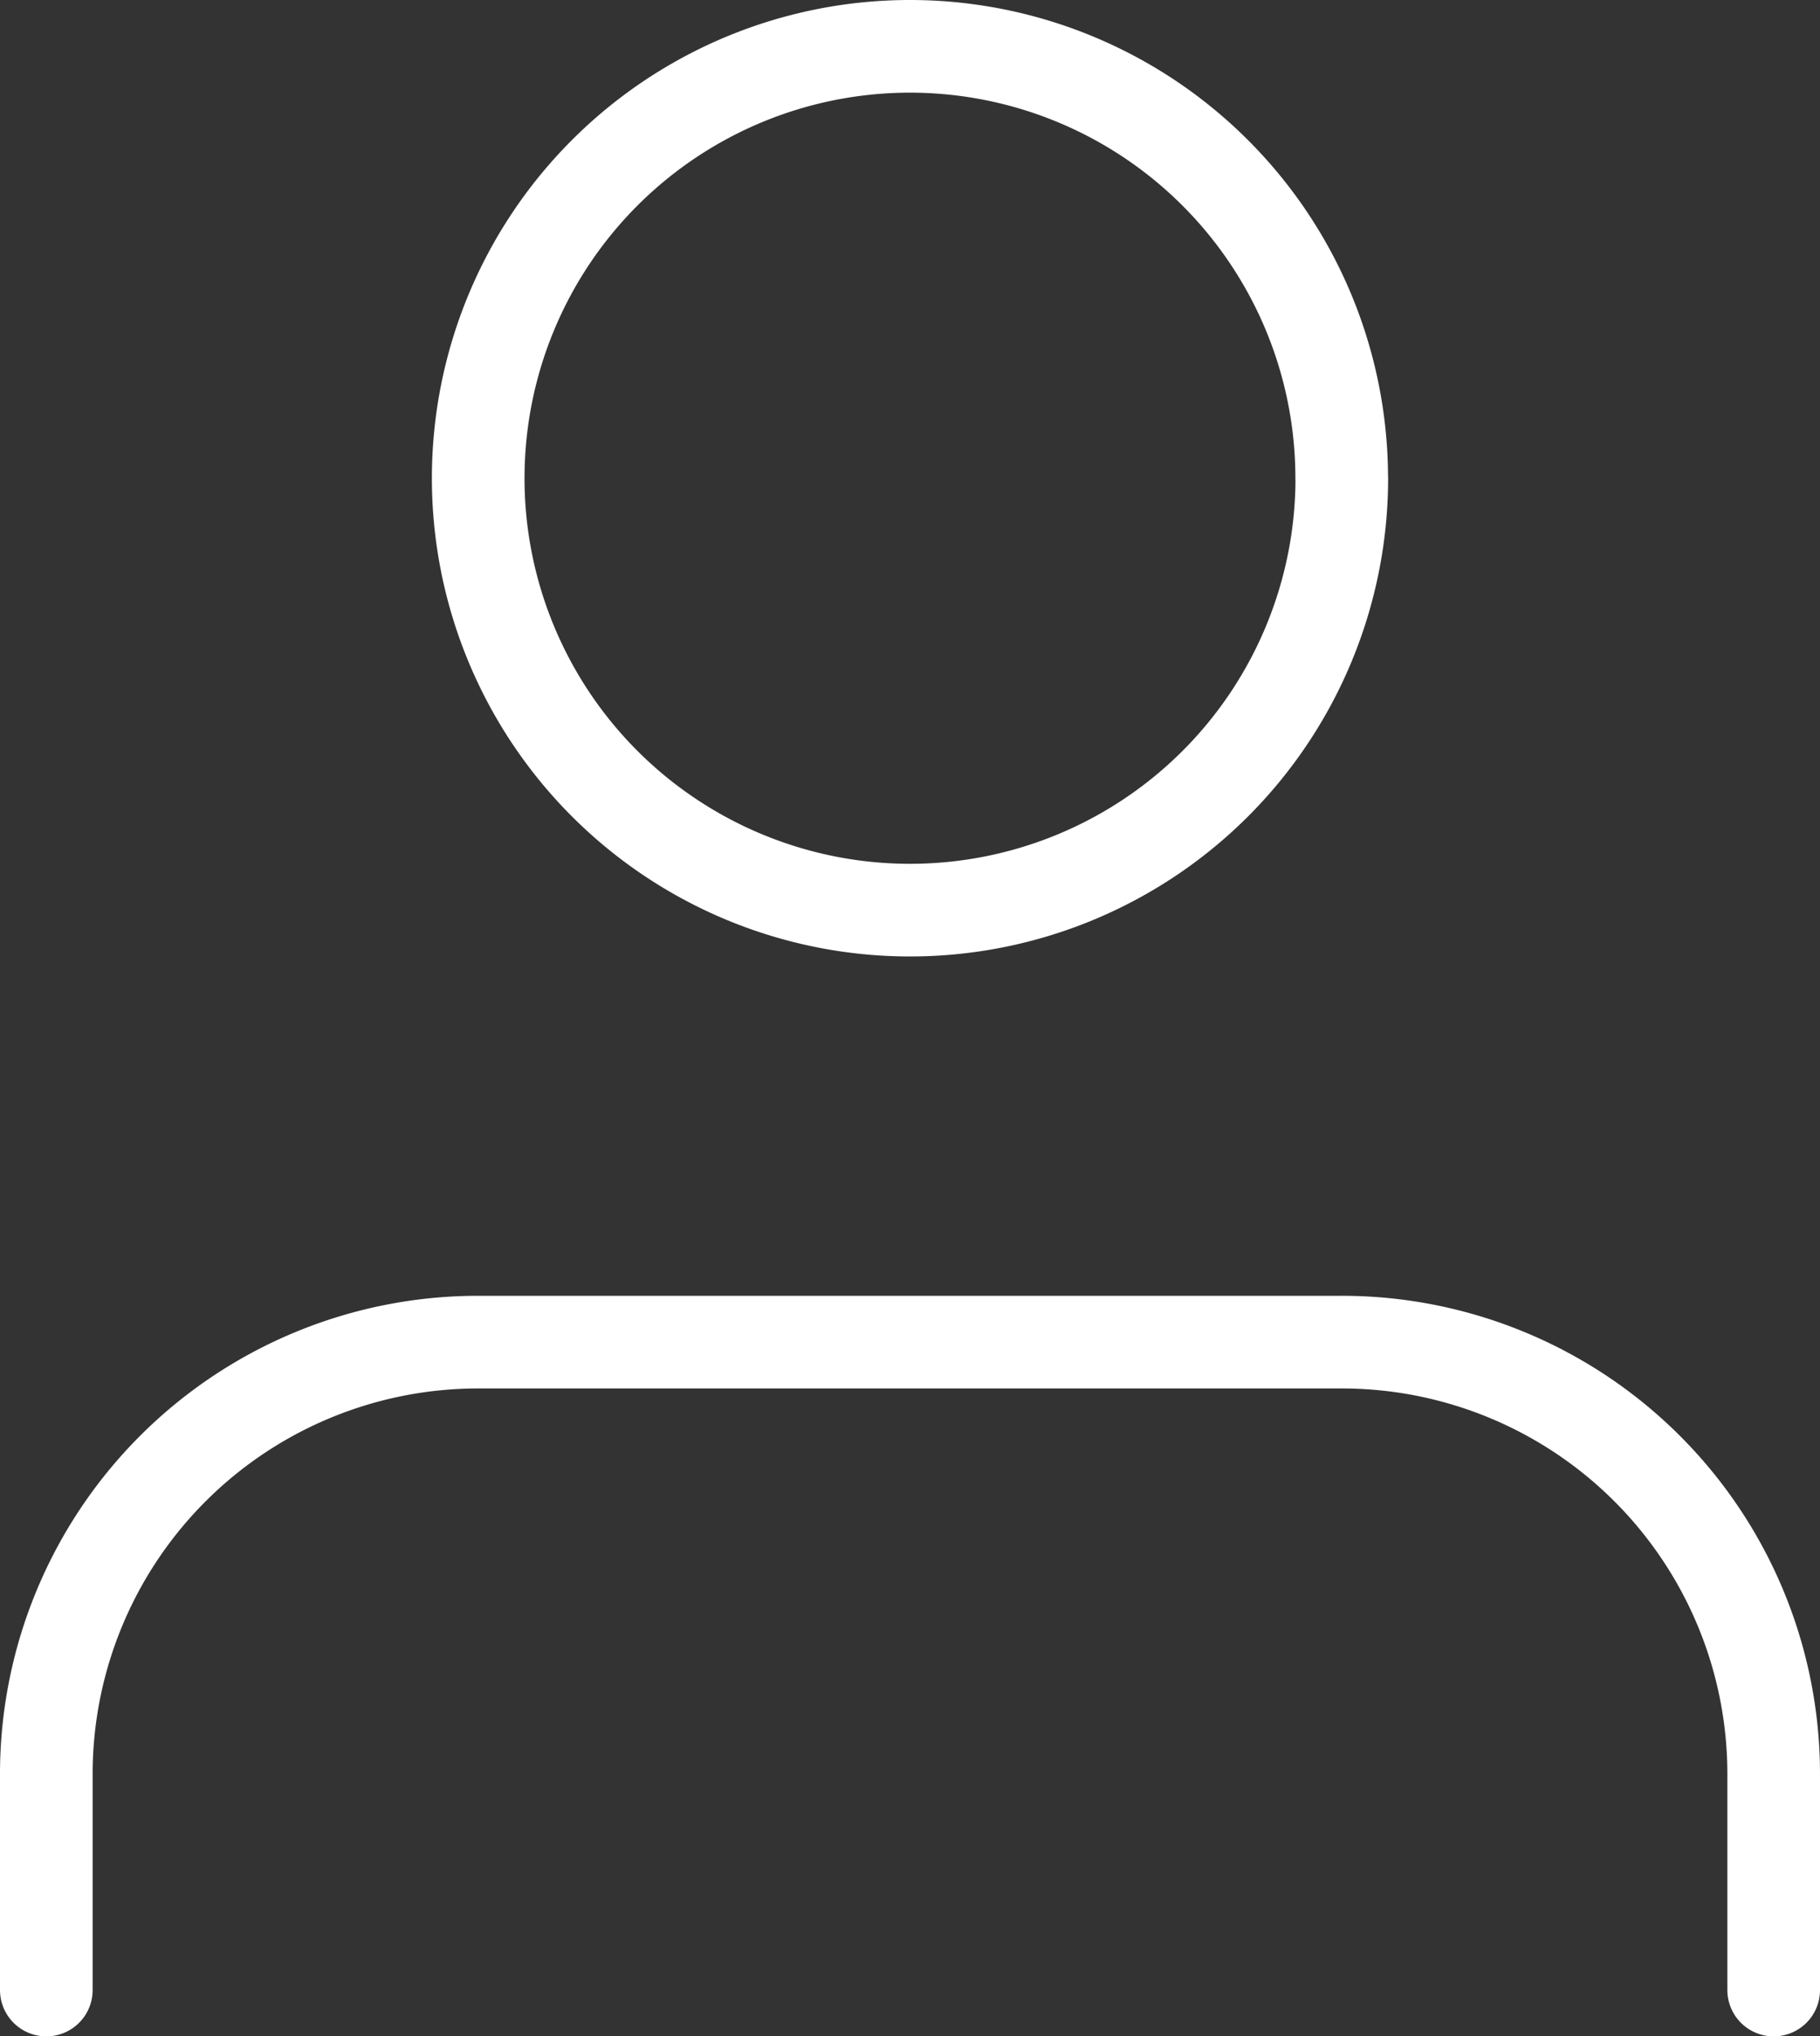 <svg xmlns="http://www.w3.org/2000/svg" width="19.646" height="21.976" viewBox="0 0 19.646 21.976">
  <rect x="0" y="0" width="19.646" height="21.976" fill="#333333" stroke="none"/>
  <g id="Icon_feather-user" data-name="Icon feather-user" transform="translate(0.5 0.5)">
    <path id="Path_358" data-name="Path 358" d="M24.646,29.492V27.161A4.661,4.661,0,0,0,19.984,22.5H10.661A4.661,4.661,0,0,0,6,27.161v2.331" transform="translate(-6 -8.516)" fill="none" stroke="#fff" stroke-linecap="round" stroke-linejoin="round" stroke-width="1"/>
    <path id="Path_359" data-name="Path 359" d="M21.323,9.161A4.661,4.661,0,1,1,16.661,4.5a4.661,4.661,0,0,1,4.661,4.661Z" transform="translate(-7.339 -4.5)" fill="none" stroke="#fff" stroke-linecap="round" stroke-linejoin="round" stroke-width="1"/>
  </g>
</svg>
